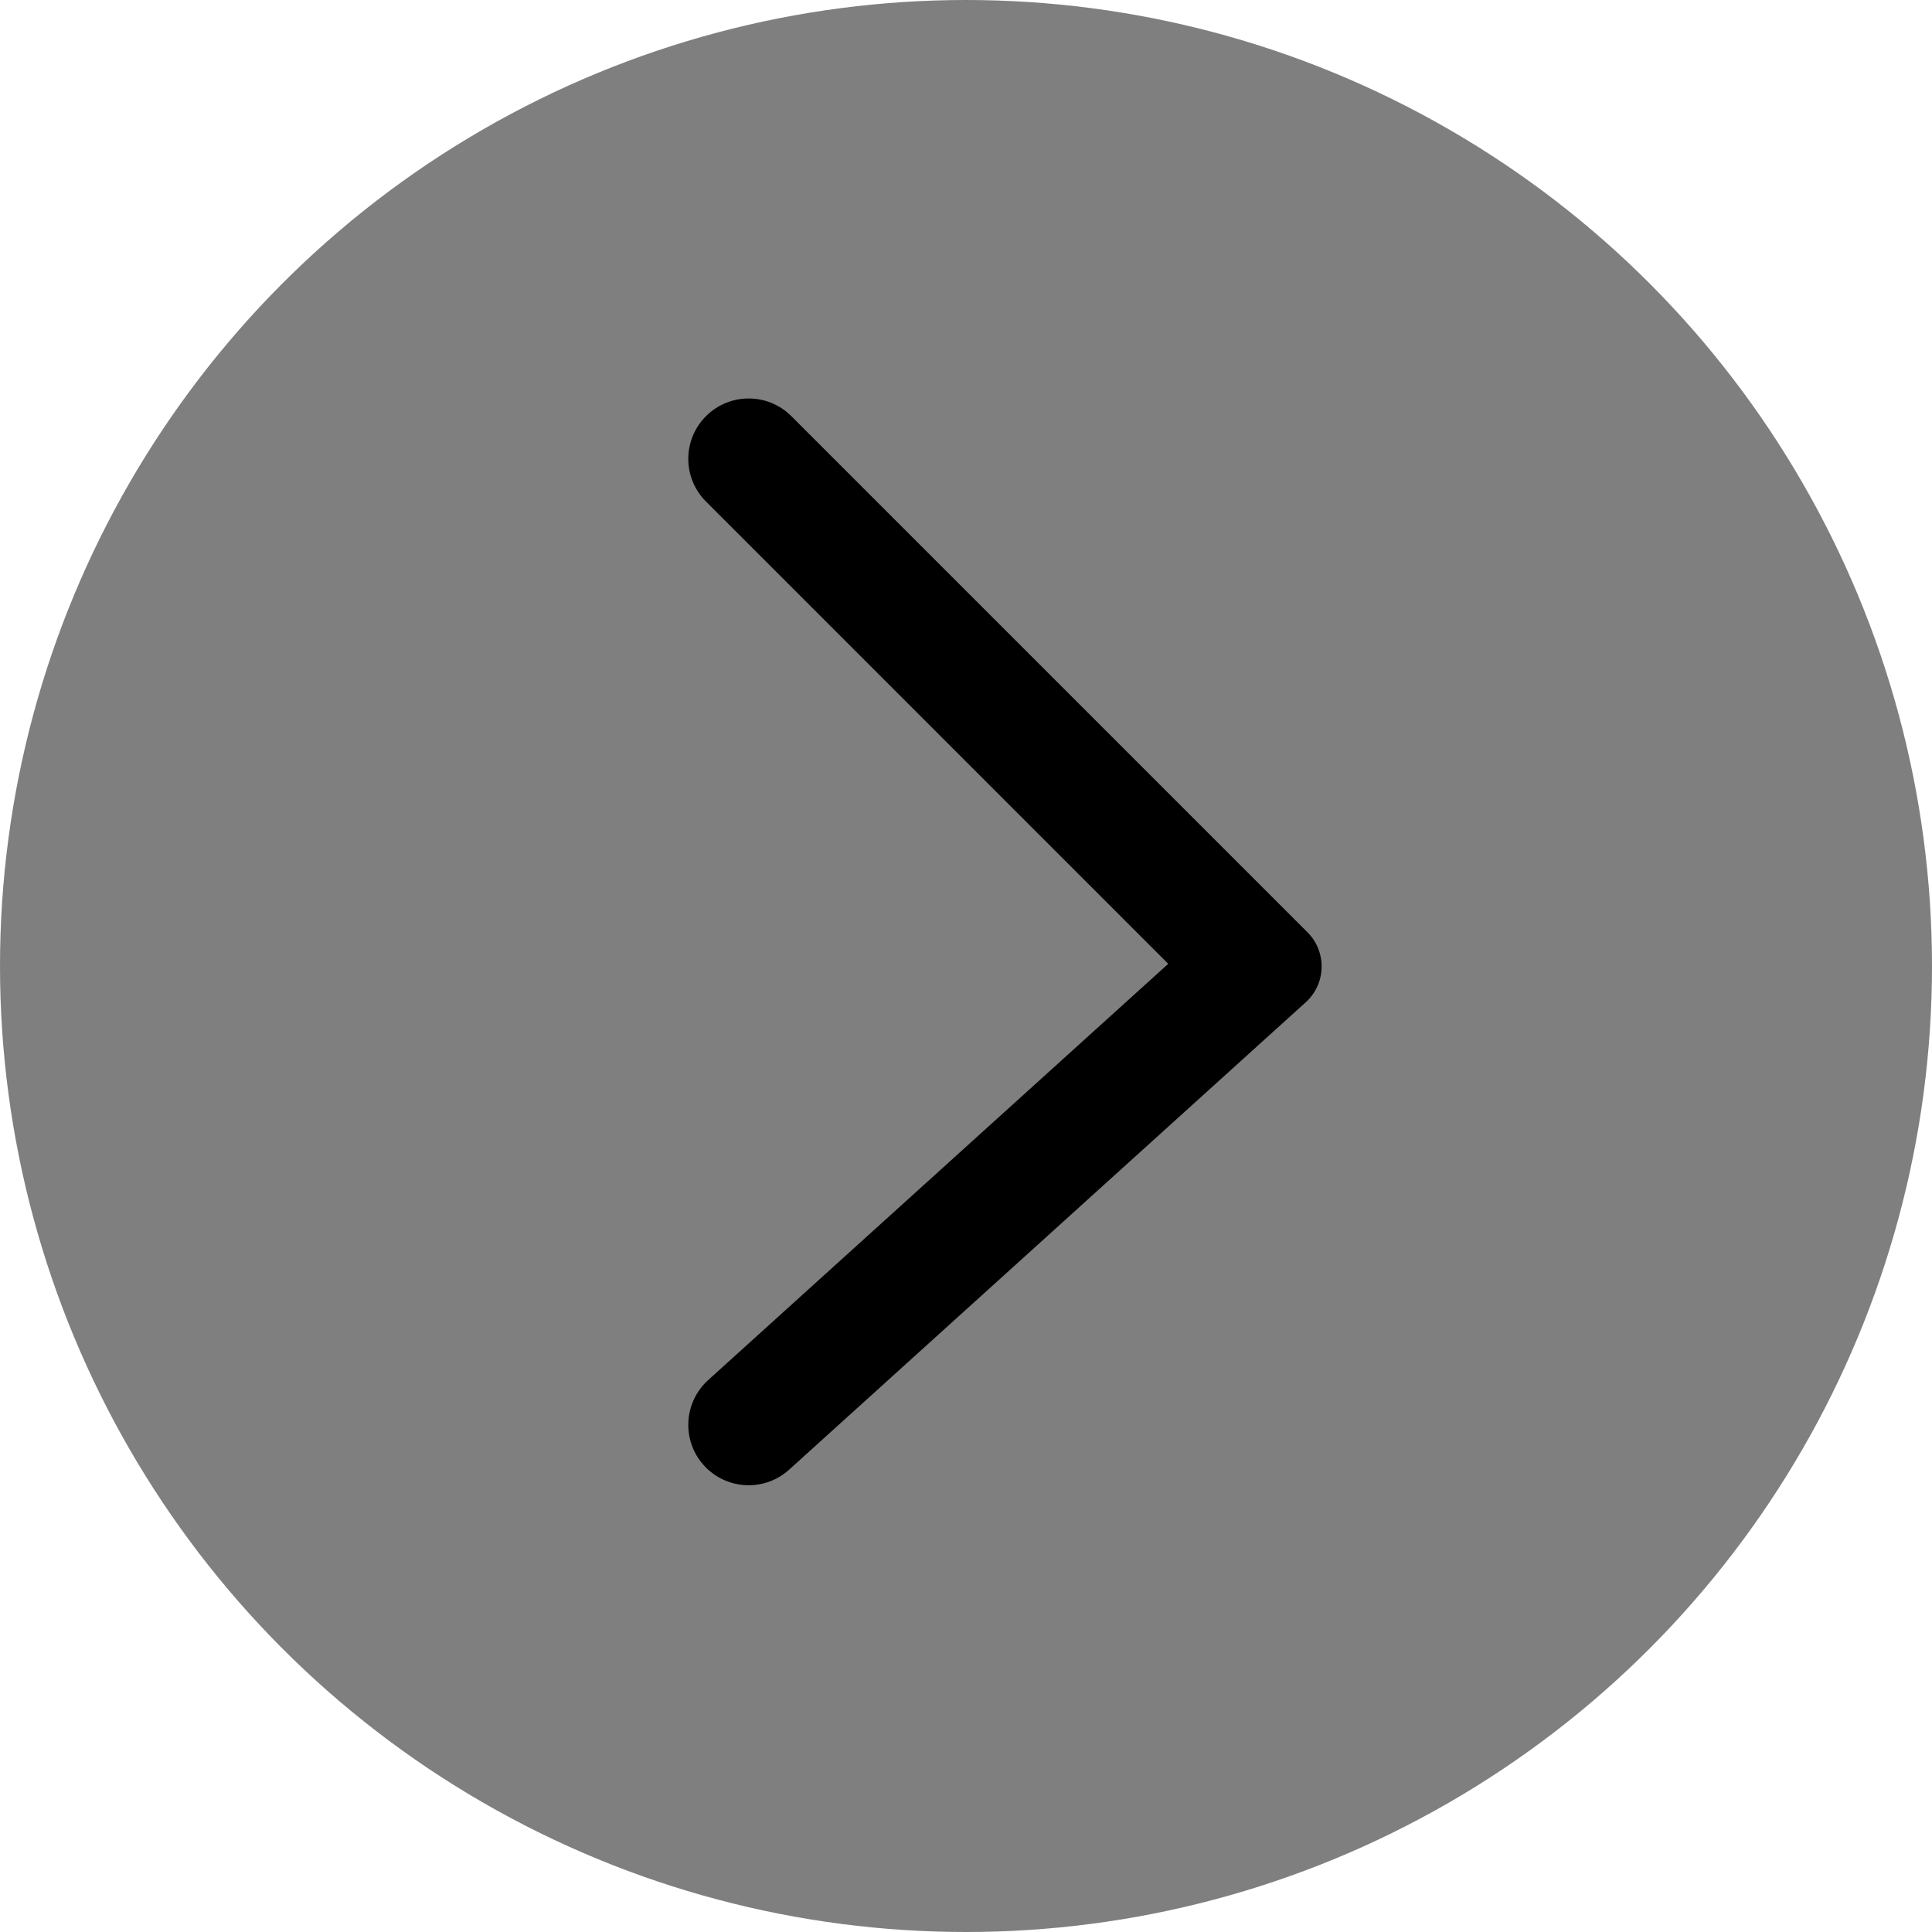 <svg width="40" height="40" viewBox="0 0 40 40" fill="currentColor" xmlns="http://www.w3.org/2000/svg">
    <circle opacity="0.5" cx="20" cy="20" r="20" fill="black"/>
    <path fill-rule="evenodd" clip-rule="evenodd" d="M27.07 19.302C27.474 19.706 27.458 20.367 27.034 20.751L16.339 30.427C15.827 30.89 15.037 30.851 14.573 30.339C14.11 29.827 14.15 29.036 14.662 28.573L24.187 19.955L14.617 10.384C14.128 9.896 14.128 9.104 14.617 8.616C15.105 8.128 15.896 8.128 16.384 8.616L27.07 19.302Z"/>
</svg>
